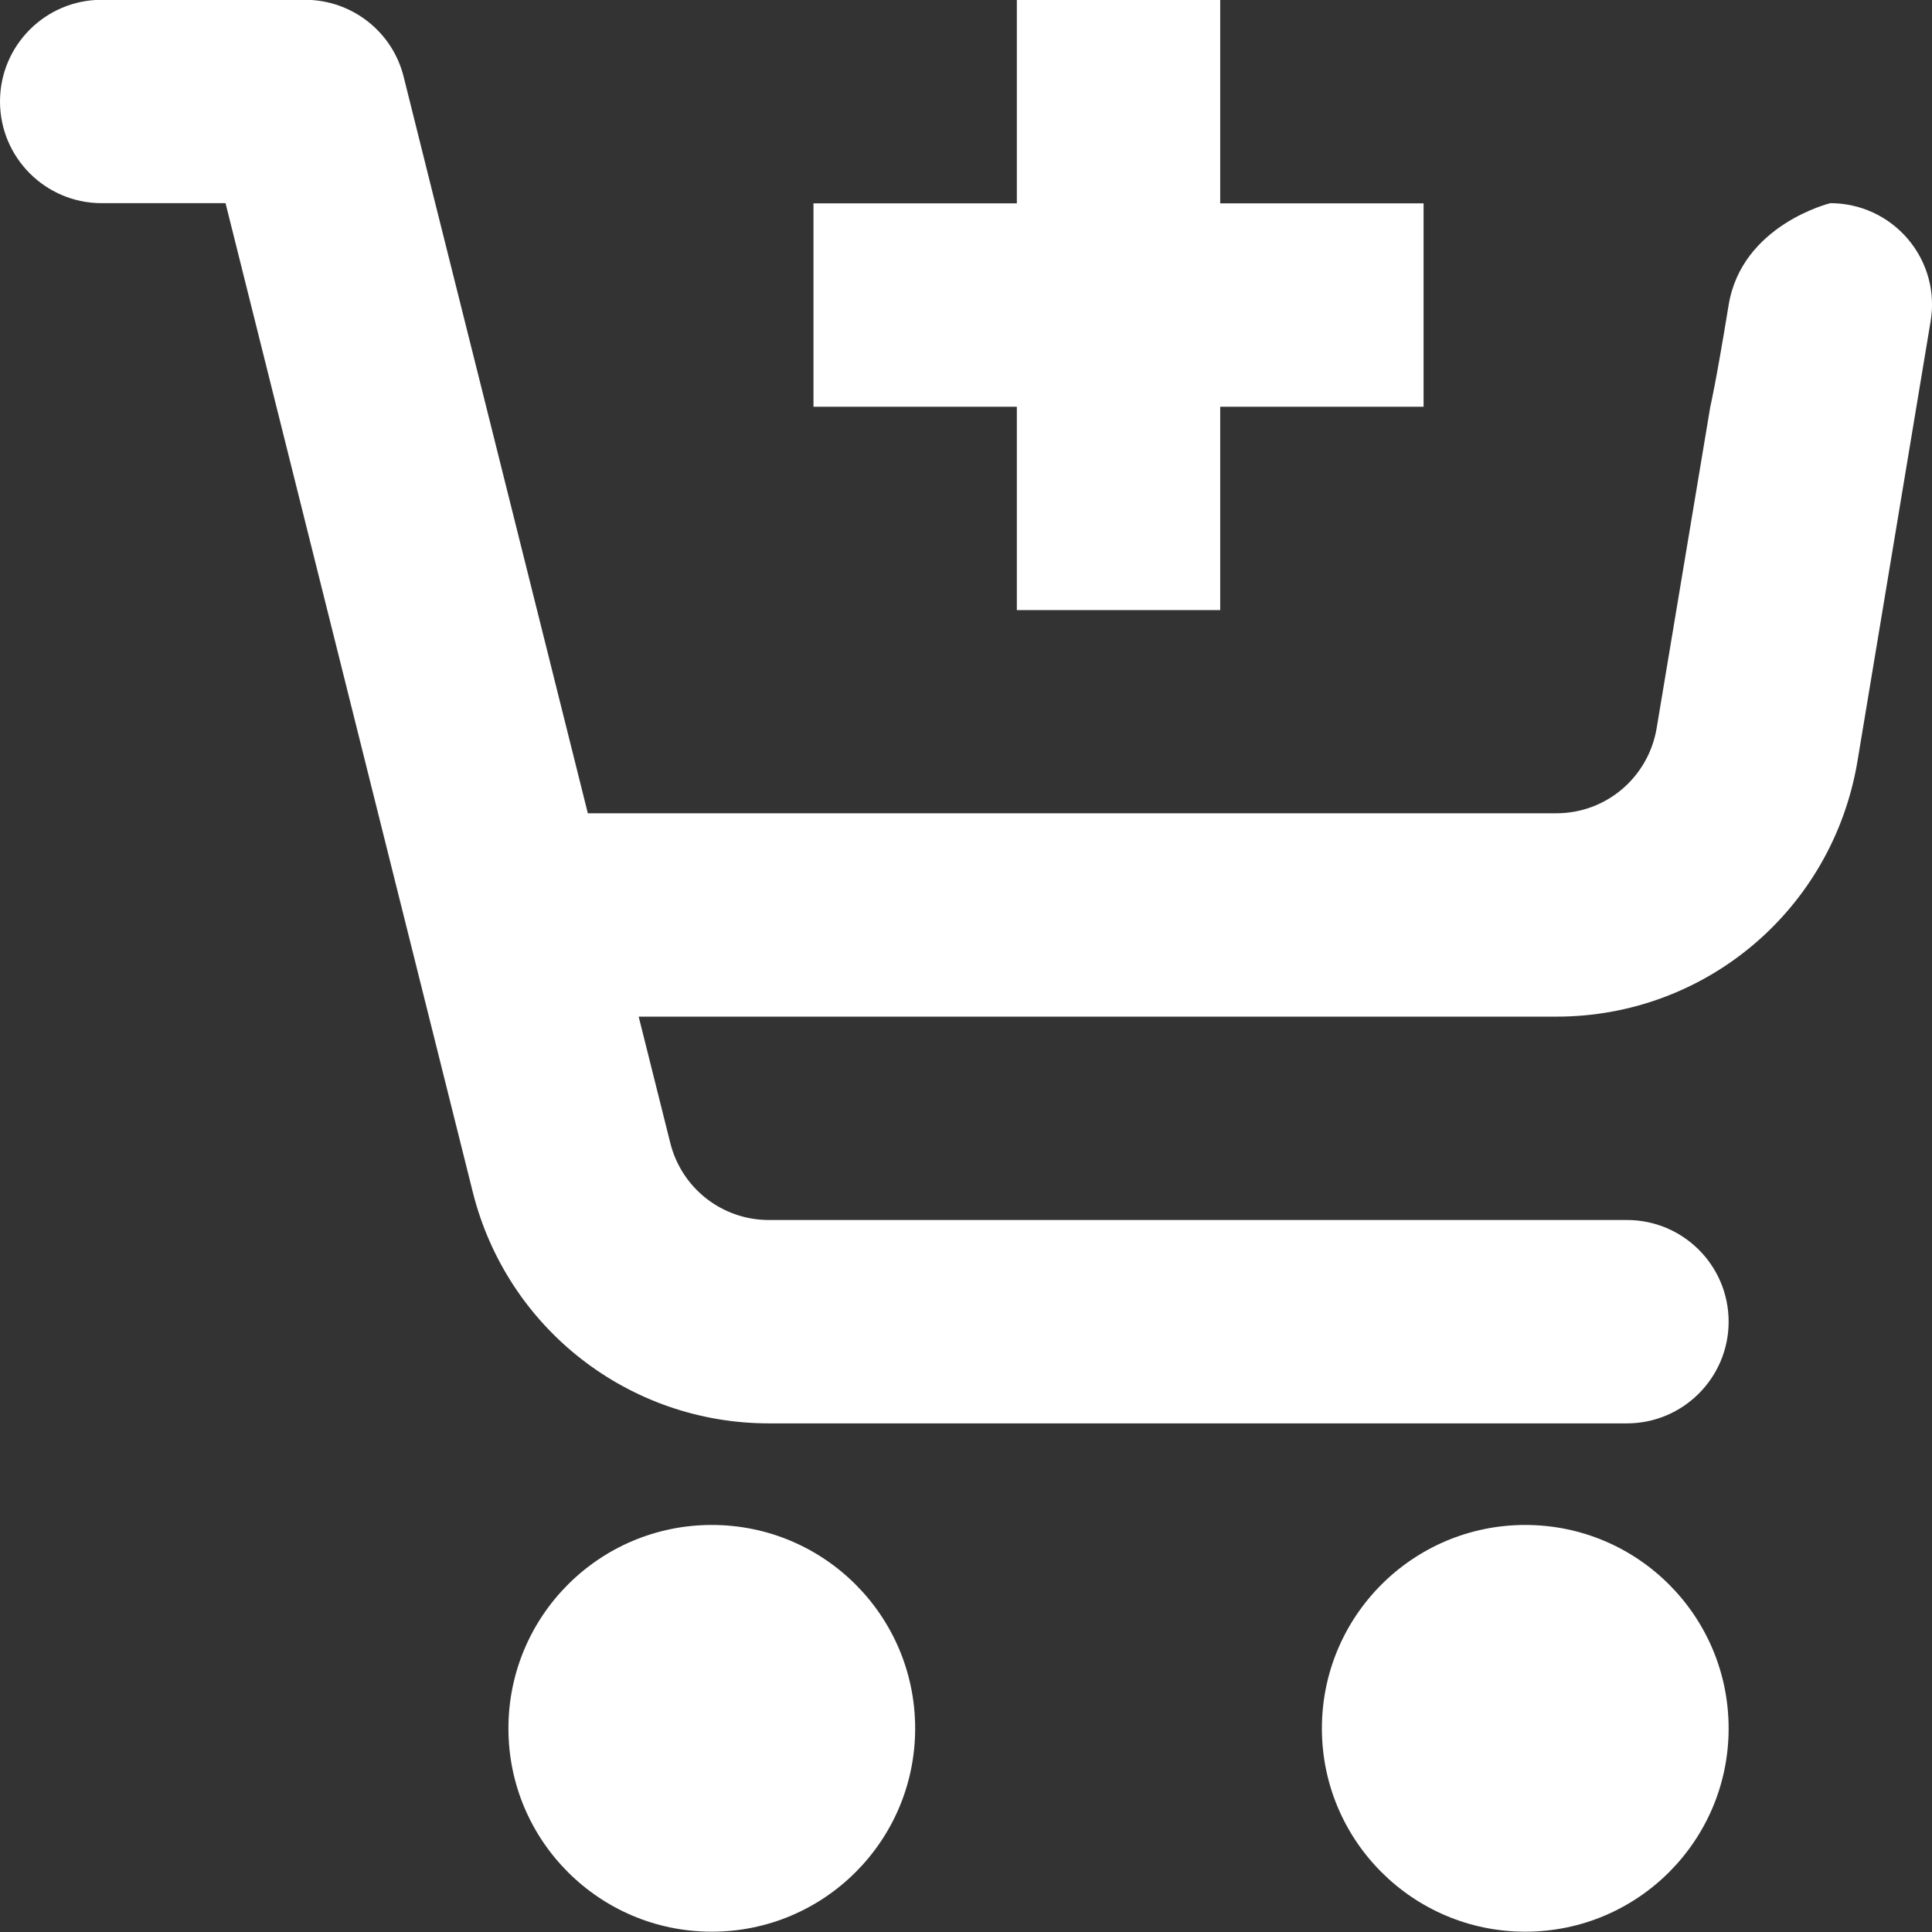 <svg xmlns="http://www.w3.org/2000/svg" xmlns:xlink="http://www.w3.org/1999/xlink" preserveAspectRatio="xMidYMid" width="19" height="19" viewBox="0 0 19 19">
  <rect x="0" y="0" width="19" height="19" fill="#333333" stroke="none"/>
  <defs>
    <style>
      .cls-1 {
        fill: #fff;
        fill-rule: evenodd;
      }
    </style>
  </defs>
  <path d="M18.266,7.492 C18.020,8.944 16.776,9.998 15.306,9.998 L6.281,9.998 L6.592,11.241 C6.704,11.687 7.102,11.998 7.562,11.998 L16.000,11.998 C16.552,11.998 17.000,12.445 17.000,12.998 C17.000,13.549 16.552,13.998 16.000,13.998 L7.562,13.998 C6.184,13.998 4.986,13.064 4.650,11.725 L2.218,1.998 L1.000,1.998 C0.448,1.998 -0.000,1.550 -0.000,0.998 C-0.000,0.446 0.448,-0.002 1.000,-0.002 L3.000,-0.002 C3.458,-0.002 3.860,0.310 3.970,0.756 L4.280,1.998 L4.781,3.998 L5.781,7.998 L15.306,7.998 C15.796,7.998 16.210,7.645 16.292,7.162 L16.820,3.998 C16.820,3.998 16.871,3.790 17.000,3.000 C17.129,2.210 18.000,1.998 18.000,1.998 C18.292,1.998 18.572,2.125 18.764,2.352 C18.954,2.576 19.036,2.872 18.986,3.162 L18.266,7.492 ZM12.000,6.000 L10.000,6.000 L10.000,4.000 L8.000,4.000 L8.000,2.000 L10.000,2.000 L10.000,-0.000 L12.000,-0.000 L12.000,2.000 L14.000,2.000 L14.000,4.000 L12.000,4.000 L12.000,6.000 ZM7.000,14.997 C8.105,14.997 9.000,15.892 9.000,16.998 C9.000,18.102 8.105,18.997 7.000,18.997 C5.895,18.997 5.000,18.102 5.000,16.998 C5.000,15.892 5.895,14.997 7.000,14.997 ZM15.000,14.997 C16.105,14.997 17.000,15.892 17.000,16.998 C17.000,18.102 16.105,18.997 15.000,18.997 C13.896,18.997 13.000,18.102 13.000,16.998 C13.000,15.892 13.896,14.997 15.000,14.997 Z" class="cls-1"/>
</svg>
